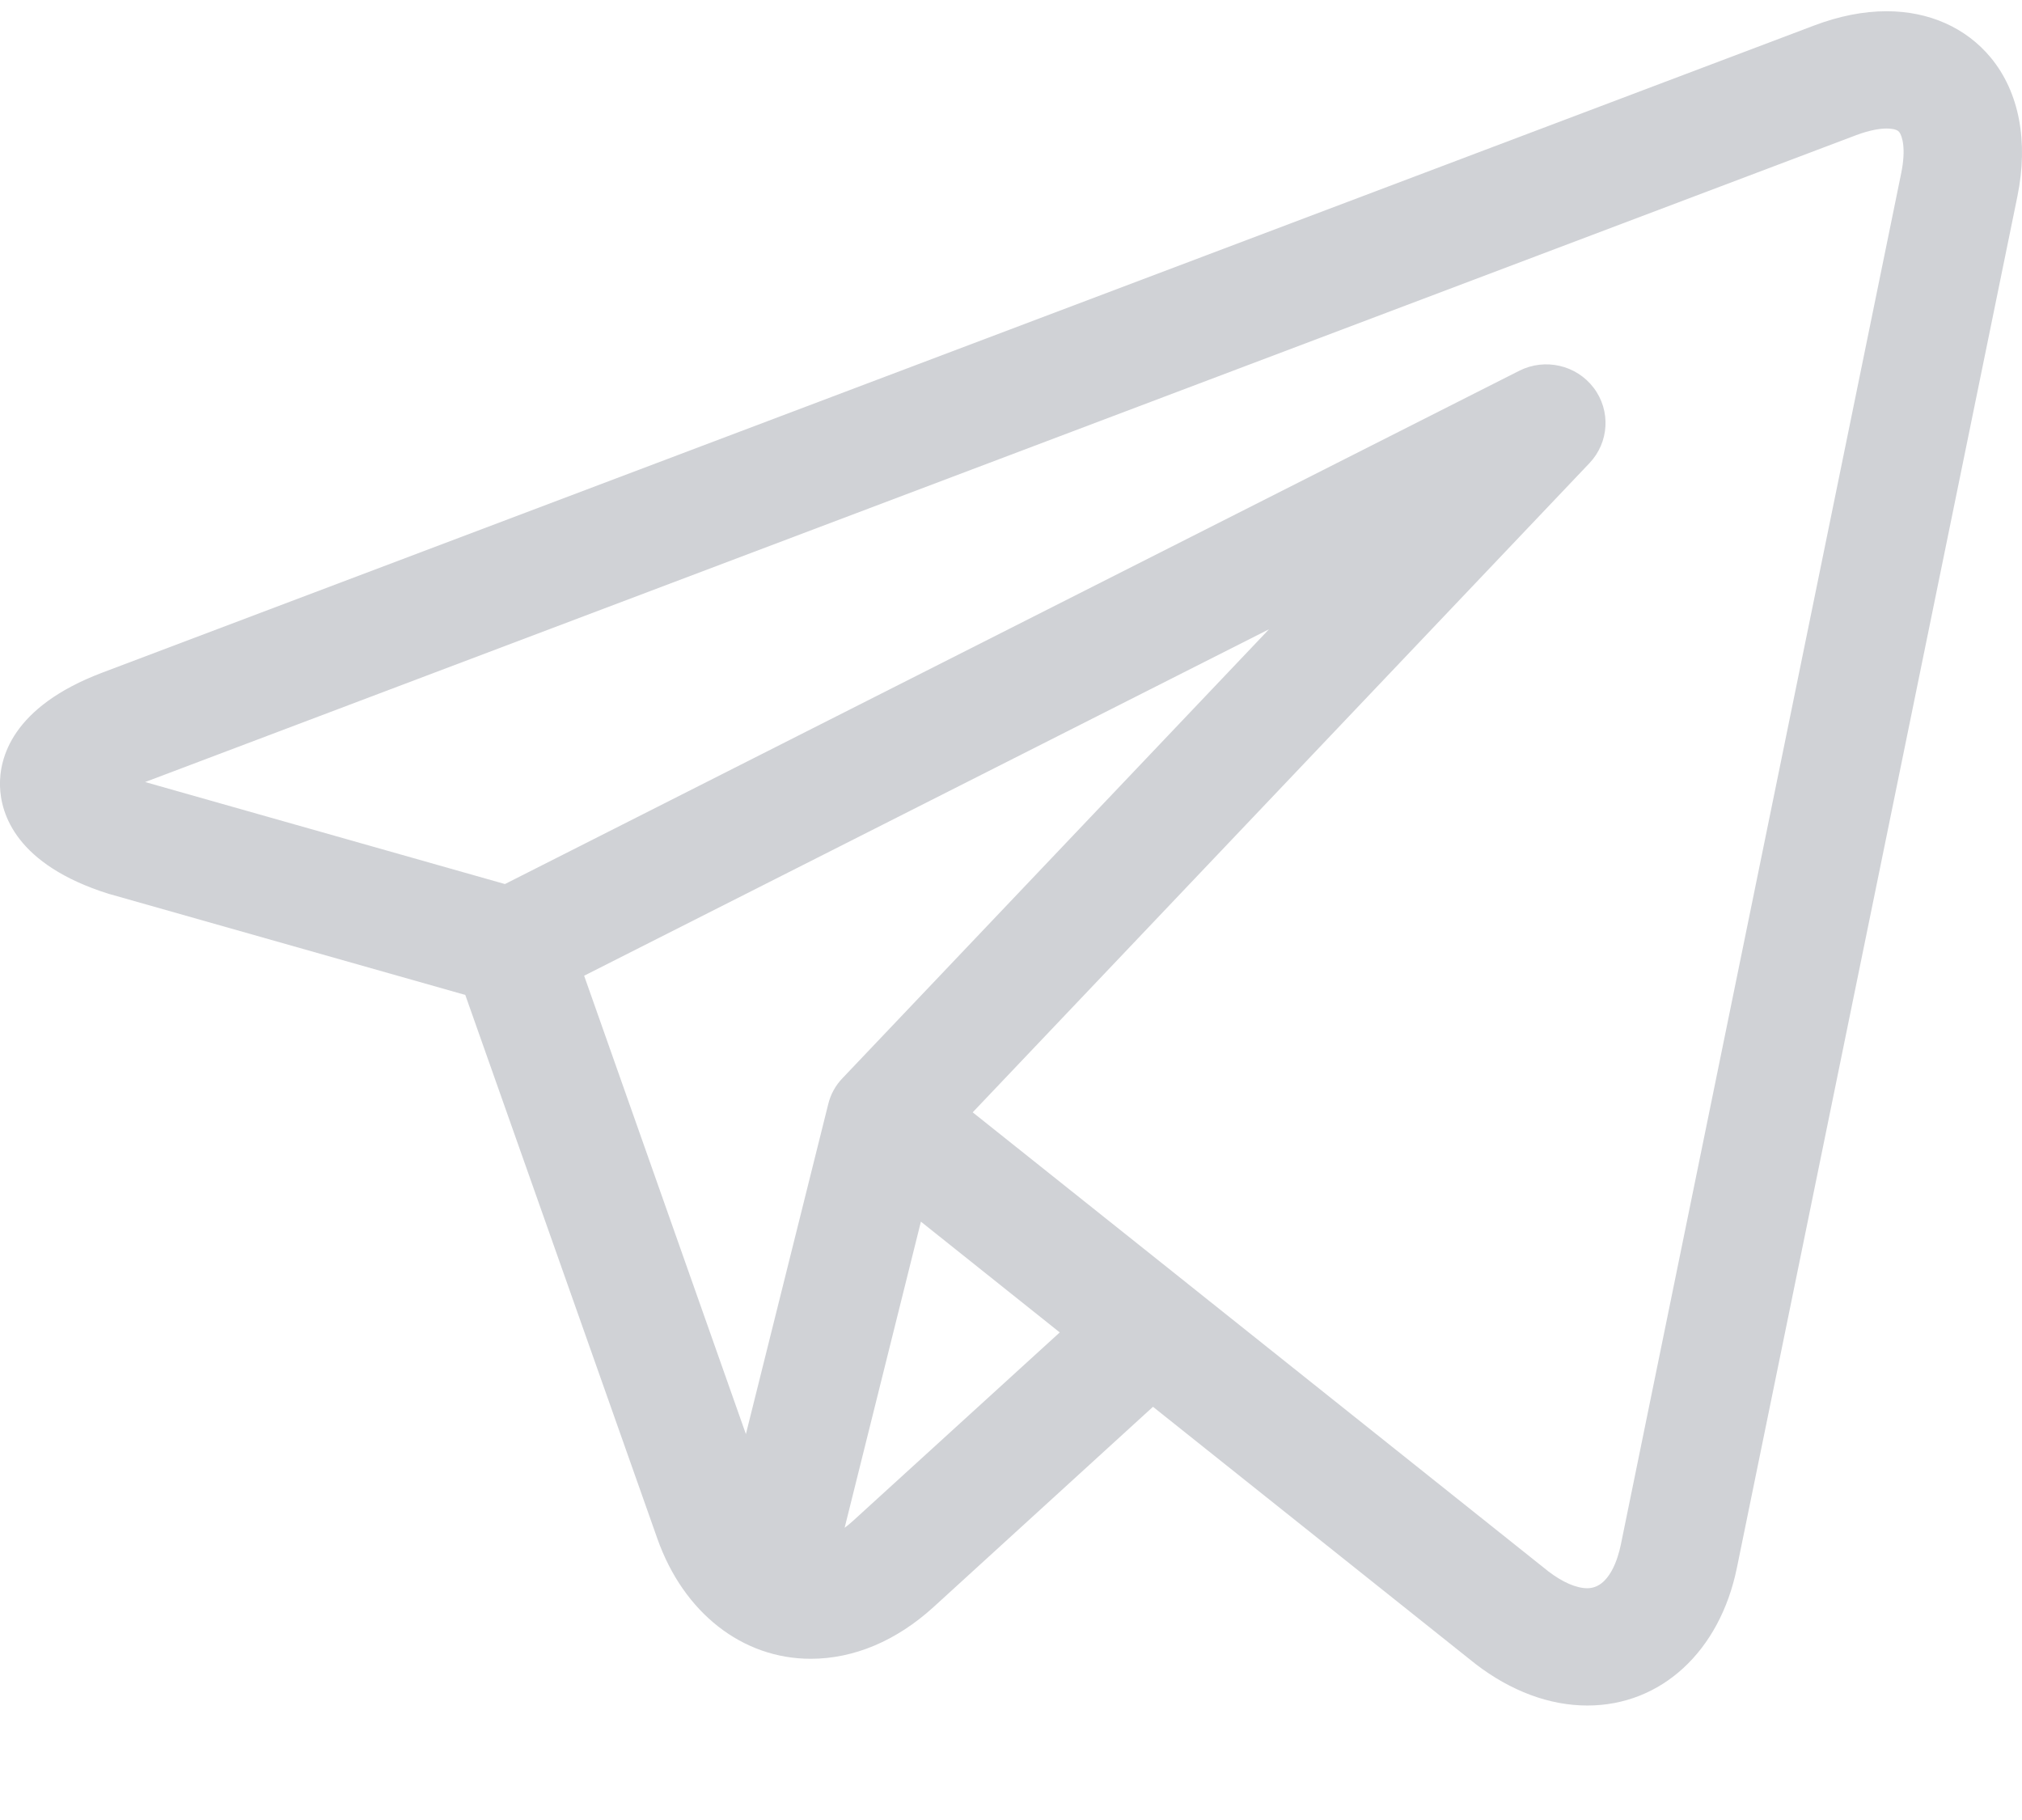 <svg width="20" height="18" viewBox="0 0 18 16" fill="none" xmlns="http://www.w3.org/2000/svg">
<path fill-rule="evenodd" clip-rule="evenodd" d="M16.795 0C17.173 0 17.502 0.147 17.722 0.413C17.975 0.719 18.059 1.158 17.959 1.648L15.462 13.855C15.31 14.6 14.787 15.081 14.131 15.081H14.13C13.794 15.081 13.45 14.953 13.135 14.711L13.128 14.705L13.101 14.684L13.1 14.683L10.264 12.422L8.31 14.205C7.979 14.506 7.601 14.665 7.217 14.665C6.608 14.665 6.085 14.255 5.852 13.596L4.142 8.756L0.982 7.86L0.967 7.856C0.142 7.596 0.007 7.144 0 6.898C-0.007 6.652 0.102 6.193 0.911 5.887L16.147 0.128C16.371 0.043 16.589 0 16.795 0ZM11.297 5.501L5.2 8.585L6.64 12.665L7.373 9.728C7.394 9.641 7.438 9.561 7.501 9.496L11.297 5.501ZM7.595 13.436C7.57 13.459 7.544 13.48 7.519 13.499L8.198 10.774L9.434 11.76L7.595 13.436ZM14.429 13.648L16.925 1.44C16.969 1.224 16.934 1.108 16.906 1.074C16.884 1.048 16.827 1.044 16.795 1.044C16.742 1.044 16.652 1.055 16.524 1.103L1.292 6.861L4.495 7.769L13.525 3.2C13.754 3.085 14.033 3.149 14.187 3.352C14.341 3.555 14.325 3.838 14.149 4.023L8.659 9.801L10.571 11.325C10.571 11.326 10.572 11.326 10.572 11.326L13.785 13.888C13.911 13.984 14.033 14.037 14.13 14.037C14.328 14.037 14.405 13.765 14.429 13.648Z" fill="#d0d2d6"/>
</svg>
